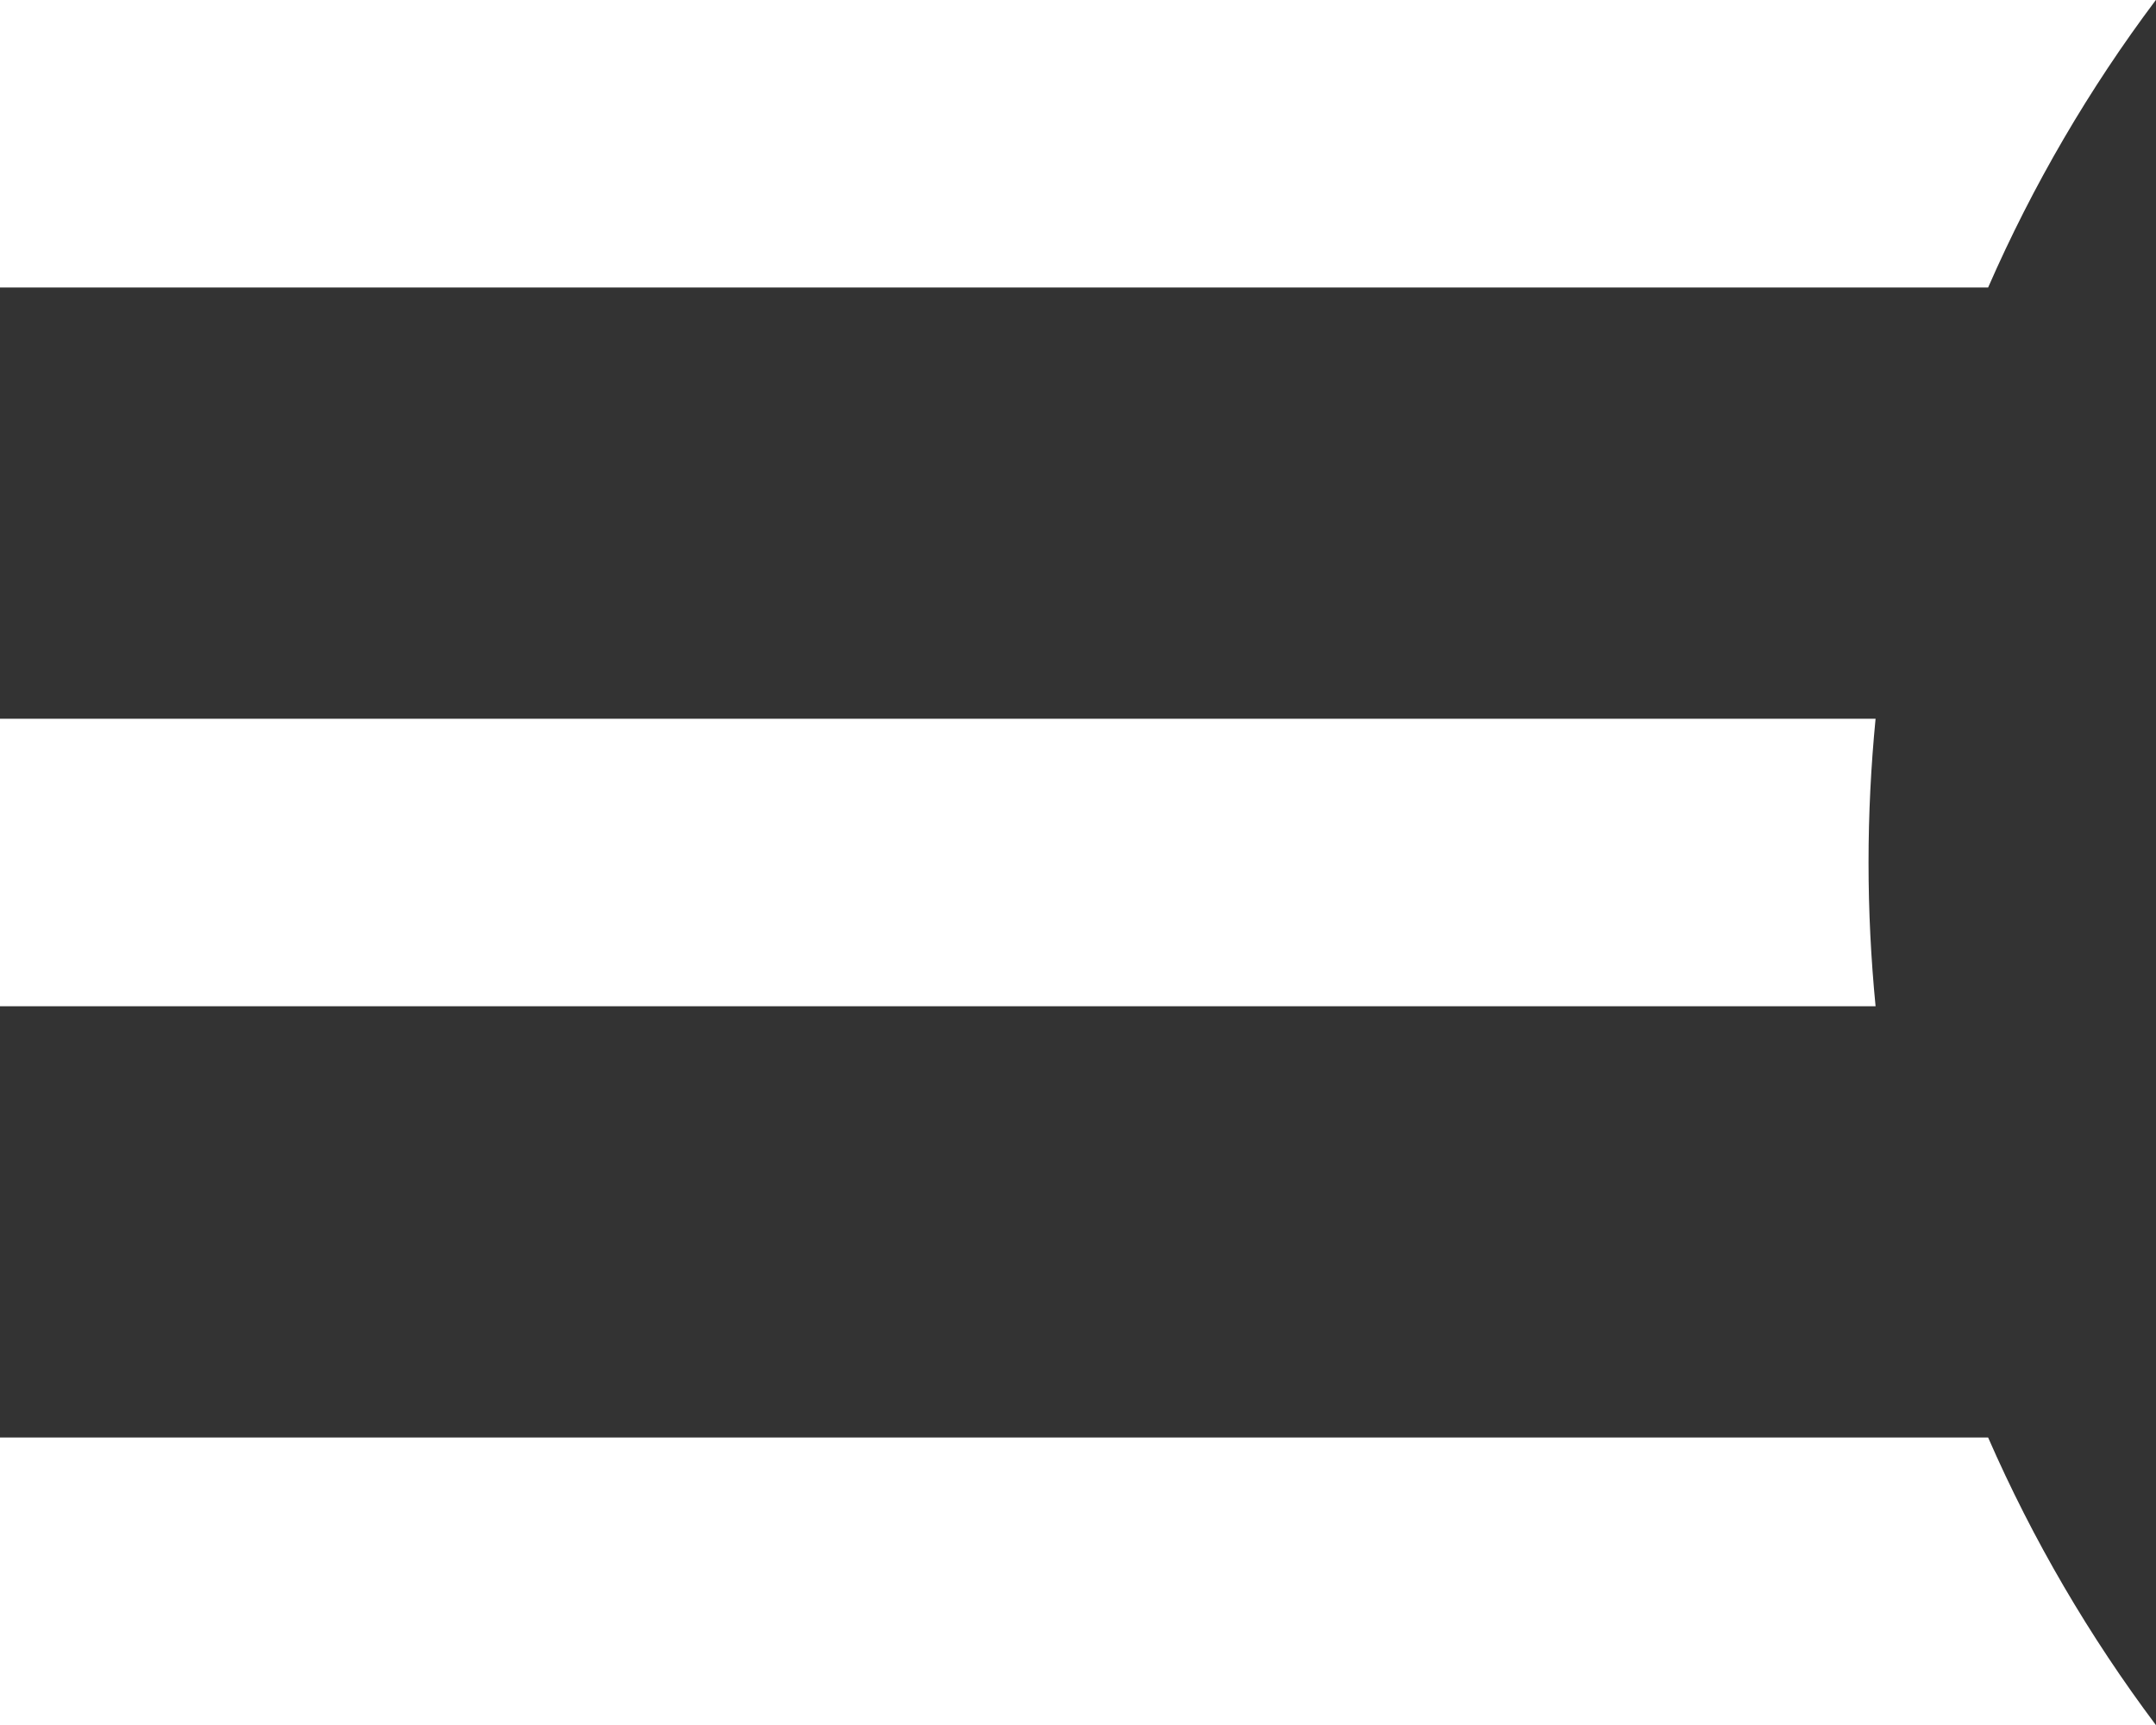 <svg width="15" height="12" viewBox="0 0 15 12" fill="none" xmlns="http://www.w3.org/2000/svg">
<rect x="0" y="0" width="15" height="12" fill="#333333" stroke="none"/>
<path fill-rule="evenodd" clip-rule="evenodd" d="M14.999 0H0V2H13.832C14.144 1.286 14.537 0.615 14.999 0ZM13.049 5H0V7H13.049C13.017 6.671 13 6.338 13 6C13 5.662 13.017 5.329 13.049 5ZM13.832 10H0V12H14.999C14.537 11.384 14.144 10.714 13.832 10Z" fill="white"/>
</svg>
